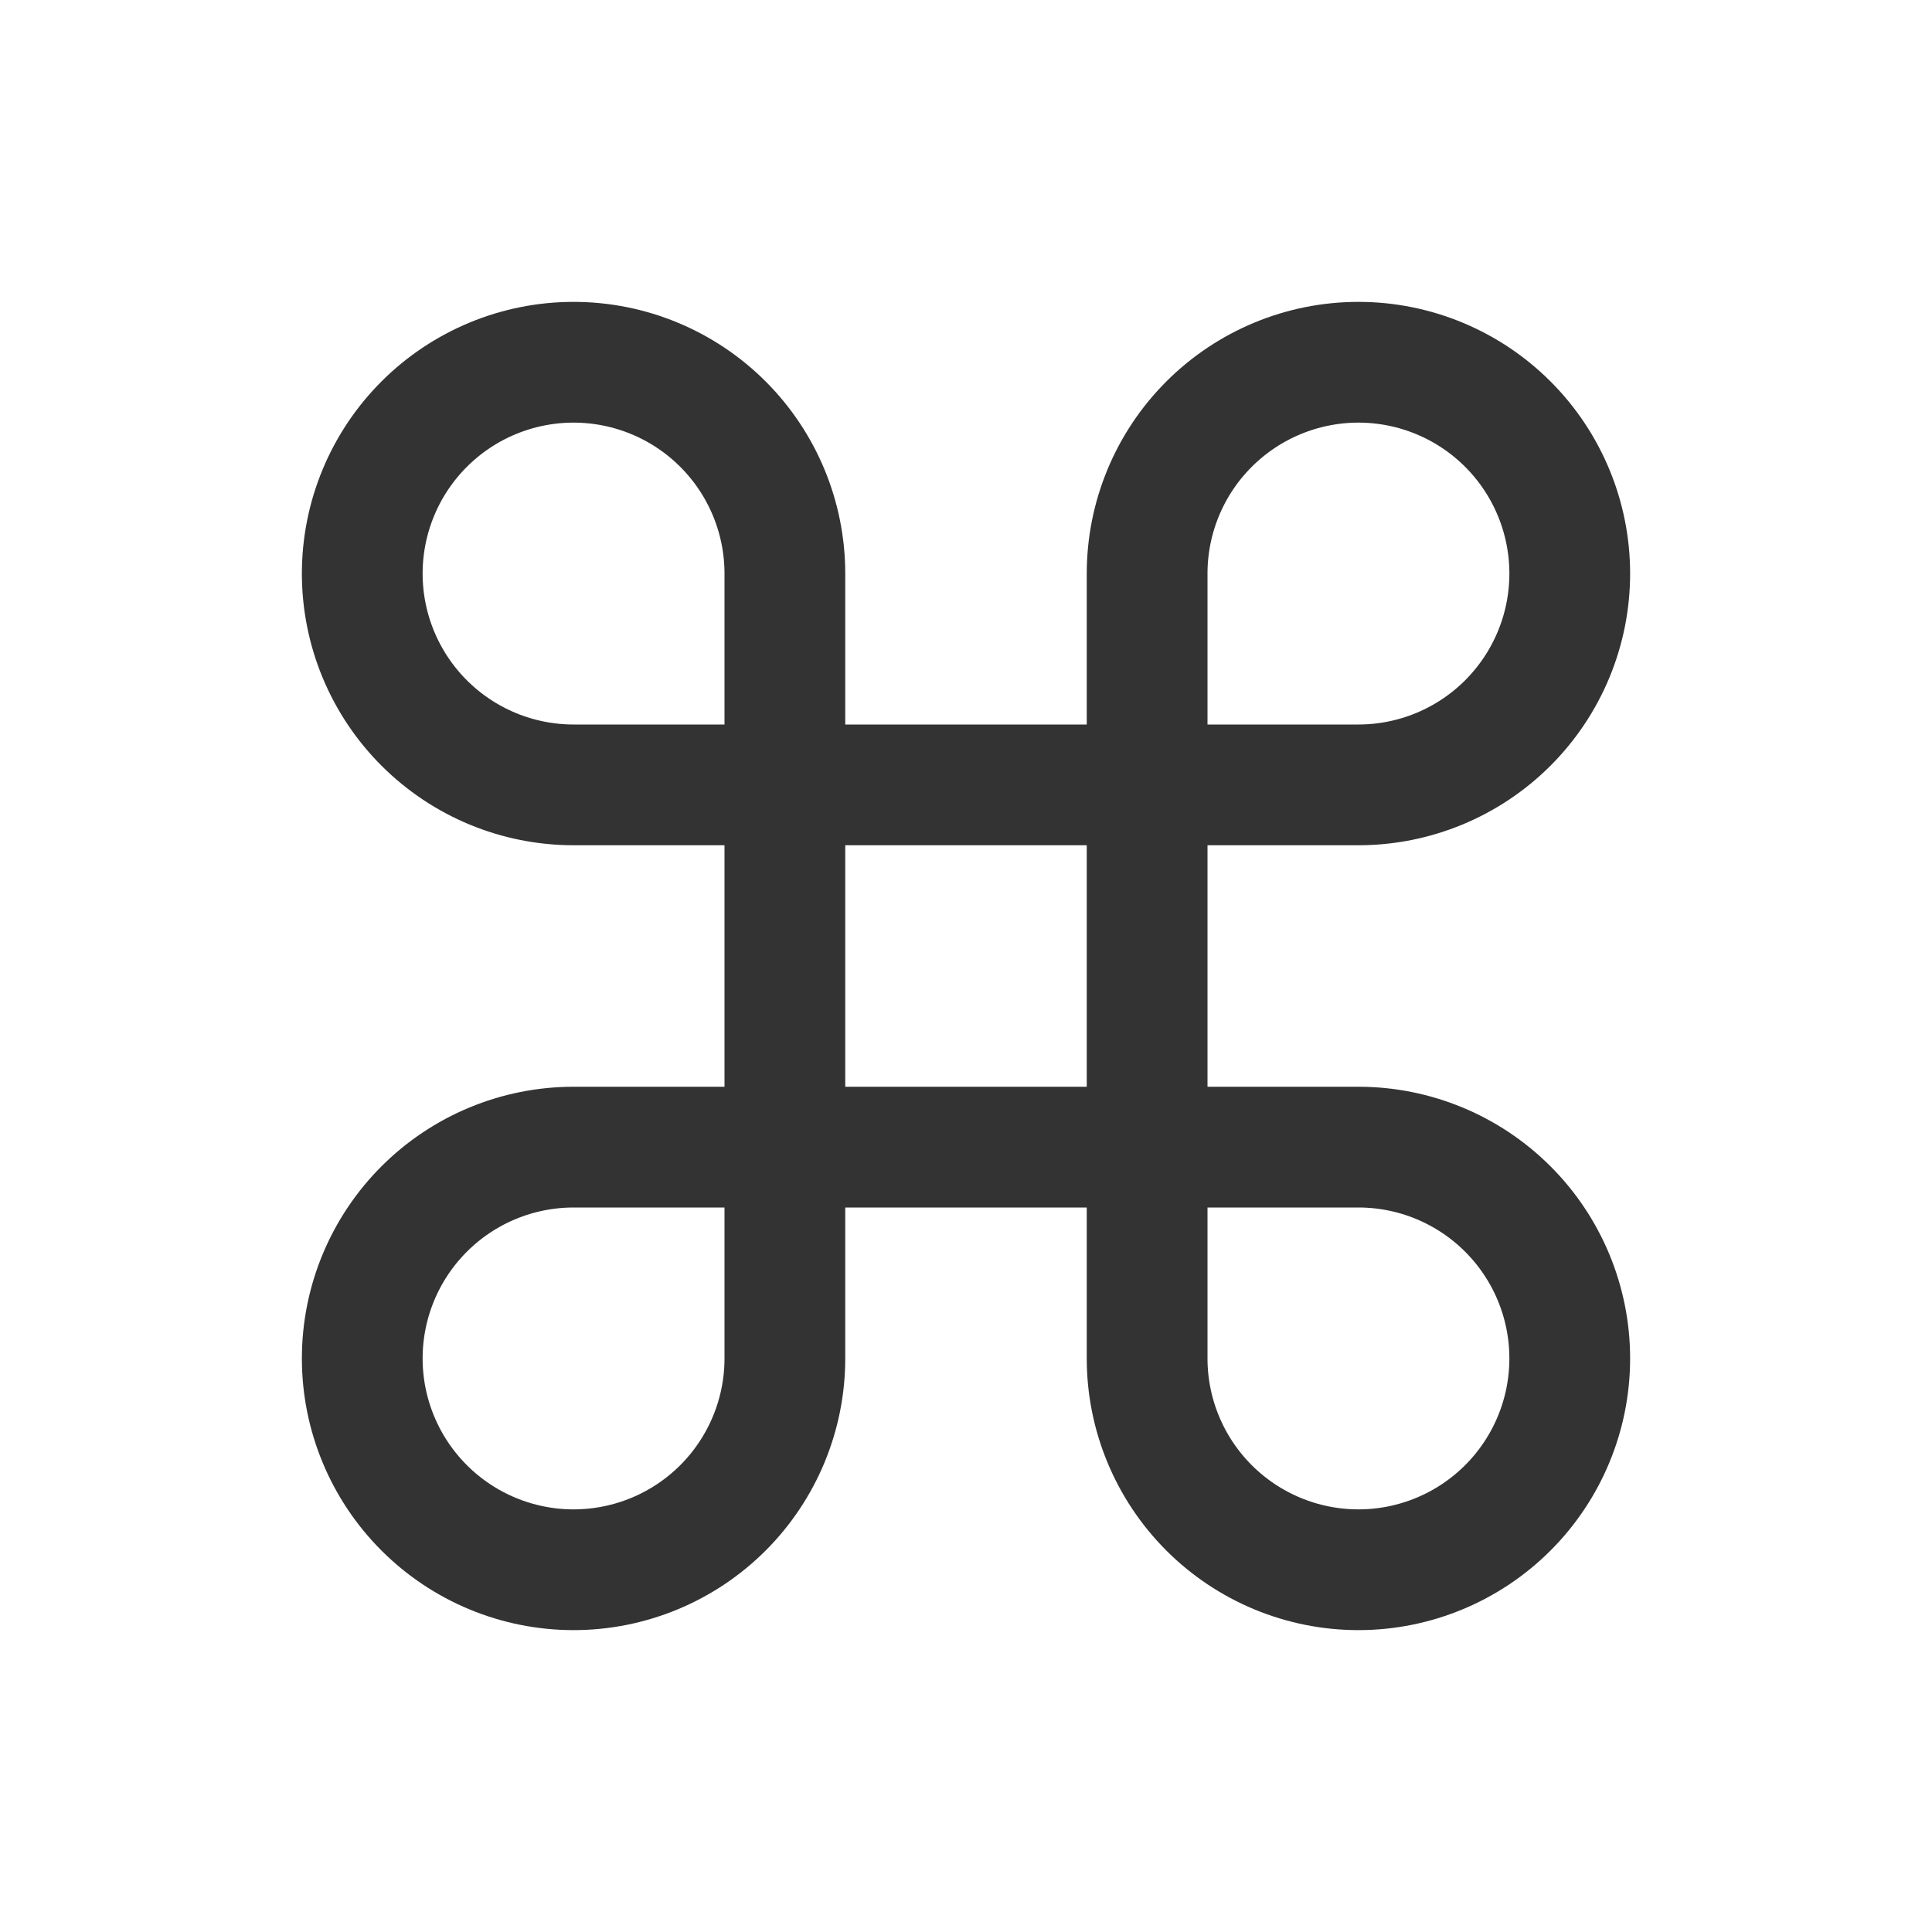 <svg width="24" height="24" viewBox="0 0 24 24" fill="none" xmlns="http://www.w3.org/2000/svg">
<path d="M16.875 4.5C17.571 4.5 18.239 4.777 18.731 5.269C19.223 5.761 19.5 6.429 19.5 7.125C19.5 7.821 19.223 8.489 18.731 8.981C18.239 9.473 17.571 9.75 16.875 9.75H14.25V7.125C14.25 6.429 14.527 5.761 15.019 5.269C15.511 4.777 16.179 4.5 16.875 4.5V4.5Z" stroke="#333333" stroke-width="1.5" stroke-linecap="round" stroke-linejoin="round"/>
<path d="M9.75 9.75H7.125C6.429 9.75 5.761 9.473 5.269 8.981C4.777 8.489 4.5 7.821 4.5 7.125C4.5 6.429 4.777 5.761 5.269 5.269C5.761 4.777 6.429 4.5 7.125 4.5C7.821 4.5 8.489 4.777 8.981 5.269C9.473 5.761 9.75 6.429 9.75 7.125V9.75Z" stroke="#333333" stroke-width="1.5" stroke-linecap="round" stroke-linejoin="round"/>
<path d="M14.25 14.25H16.875C17.571 14.25 18.239 14.527 18.731 15.019C19.223 15.511 19.5 16.179 19.5 16.875C19.5 17.571 19.223 18.239 18.731 18.731C18.239 19.223 17.571 19.5 16.875 19.5C16.179 19.5 15.511 19.223 15.019 18.731C14.527 18.239 14.25 17.571 14.25 16.875V14.25Z" stroke="#333333" stroke-width="1.5" stroke-linecap="round" stroke-linejoin="round"/>
<path d="M7.125 19.5C6.429 19.5 5.761 19.223 5.269 18.731C4.777 18.239 4.5 17.571 4.5 16.875C4.5 16.179 4.777 15.511 5.269 15.019C5.761 14.527 6.429 14.25 7.125 14.25H9.75V16.875C9.75 17.571 9.473 18.239 8.981 18.731C8.489 19.223 7.821 19.5 7.125 19.5V19.5Z" stroke="#333333" stroke-width="1.5" stroke-linecap="round" stroke-linejoin="round"/>
<path d="M14.25 9.75H9.75V14.25H14.25V9.75Z" stroke="#333333" stroke-width="1.5" stroke-linecap="round" stroke-linejoin="round"/>
</svg>
